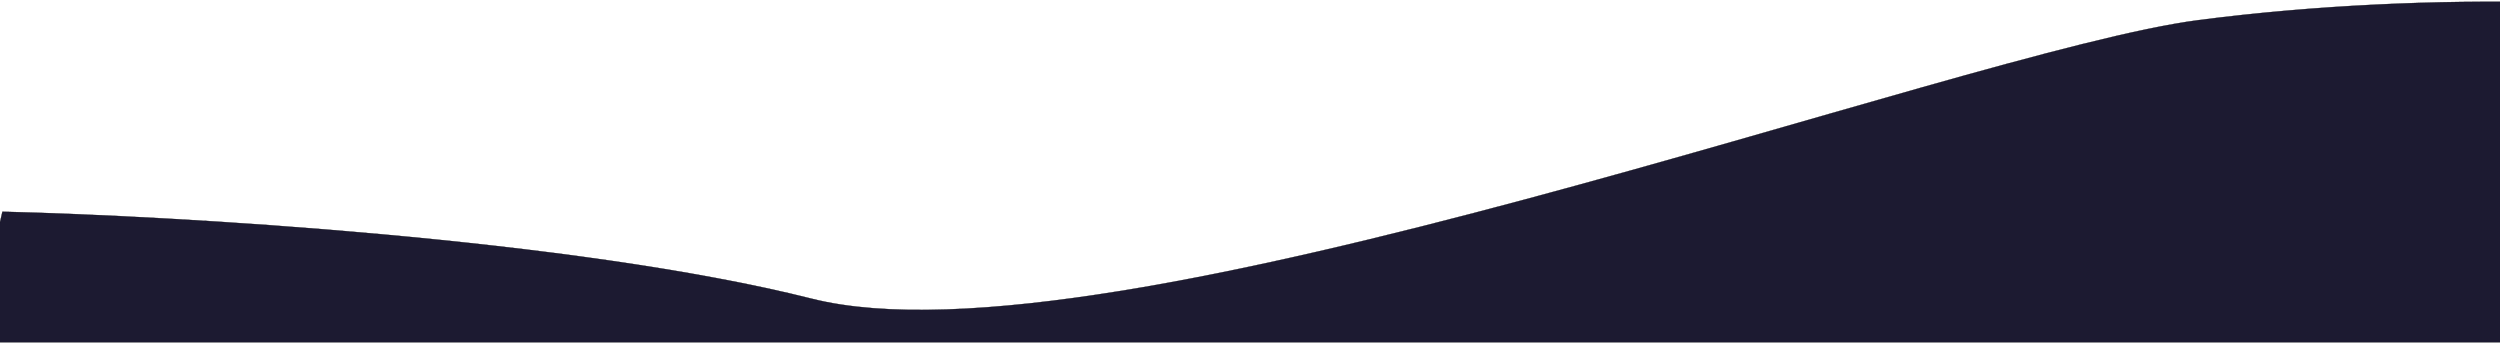 <svg width="1439" height="198" viewBox="0 0 1439 198" fill="none" xmlns="http://www.w3.org/2000/svg">
<path d="M467.224 171.923C330.648 137.511 99.761 124.21 1.39 121.861L-16 197H1451.06L1587 17.702C1551.31 -0.206 1400.3 -5.911 1265.54 11.57C1127.28 29.505 637.943 214.938 467.224 171.923Z" fill="#1C1A31" stroke="black" stroke-width="0.148"/>
</svg>

